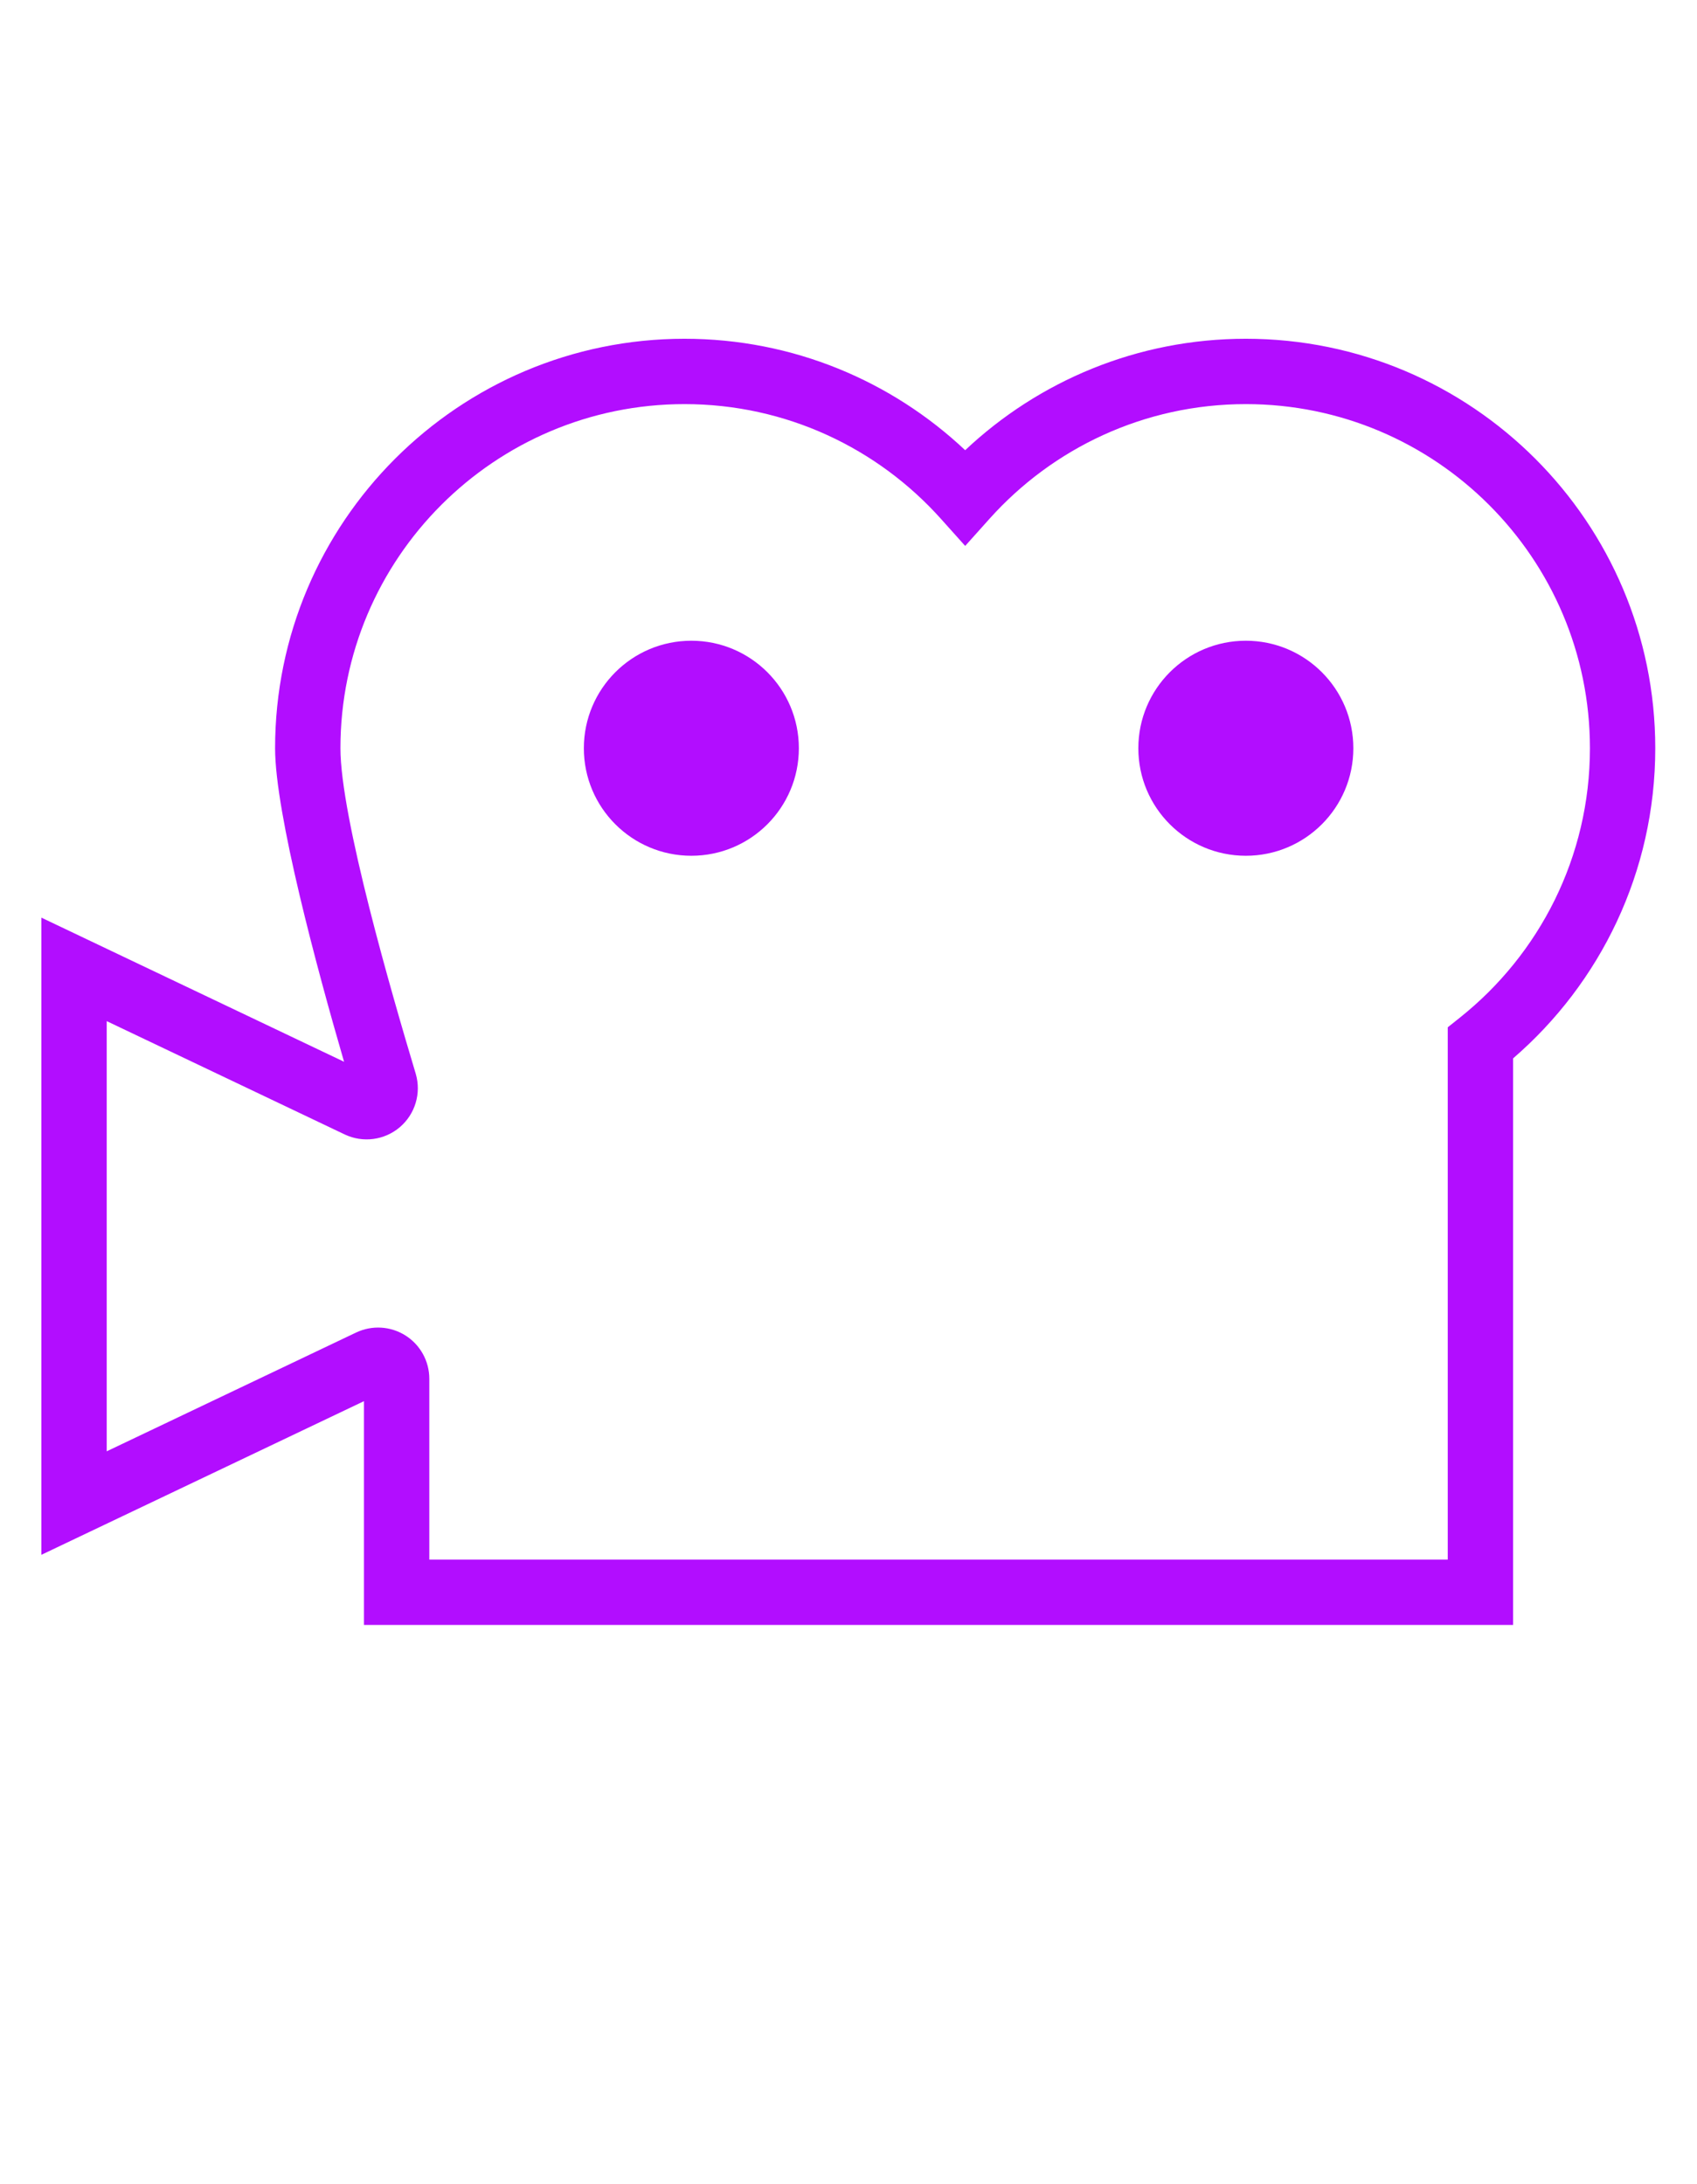 <?xml version="1.0" encoding="UTF-8" standalone="no"?><!DOCTYPE svg PUBLIC "-//W3C//DTD SVG 1.1//EN" "http://www.w3.org/Graphics/SVG/1.1/DTD/svg11.dtd"><svg width="100%" height="100%" viewBox="0 -1000 4004 5152" version="1.1" xmlns="http://www.w3.org/2000/svg" xmlns:xlink="http://www.w3.org/1999/xlink" xml:space="preserve" xmlns:serif="http://www.serif.com/" style="fill:#b20dff;fill-rule:evenodd;clip-rule:evenodd;stroke-linejoin:round;stroke-miterlimit:2;"><rect id="camera" x="1.591" y="2.538" width="4000" height="3125" style="fill:none;"/><g><g><circle cx="2939.51" cy="765.224" r="253.652"/><circle cx="1631.22" cy="765.224" r="253.652"/><path d="M811.838,1504.88l-603.978,-287.565l-110.227,-52.495l-0,1503.2l761.149,-362.495l0,527.932l2711.28,-0l0,-1336.57c205.39,-177.169 335.482,-439.346 335.482,-731.66c0,-533.171 -432.866,-966.037 -966.037,-966.037c-256.171,-0 -489.195,99.91 -662.199,262.915c-173.004,-163.006 -406.028,-262.915 -662.199,-262.915c-533.171,-0 -966.038,432.866 -966.038,966.037c0,153.357 99.318,521.908 162.762,739.651Zm28.325,638.757l-588.364,280.206c0,0 0,-1014.85 0,-1014.85c151.588,72.188 421.491,200.71 561.389,267.276c42.91,20.436 93.848,13.78 130.087,-17.013c36.24,-30.794 51.031,-79.989 37.782,-125.661l-0.098,-0.338c-56.004,-186.674 -177.716,-605.176 -177.716,-768.031c0,-448.084 363.787,-811.871 811.871,-811.871c240.137,0 456.054,104.506 604.792,270.493l57.407,64.065l57.407,-64.065c148.738,-165.987 364.654,-270.493 604.792,-270.493c448.084,0 811.871,363.787 811.871,811.871c-0,257.082 -119.773,486.403 -306.443,635.183l-29.039,23.145l-0,1255.74c-0,0 -2402.95,0 -2402.95,0c-0,-0 -0,-426.564 -0,-426.564c-0,-41.465 -21.262,-80.034 -56.324,-102.171c-35.061,-22.137 -79.025,-24.749 -116.462,-6.92l0,-0Z"/></g></g></svg>
